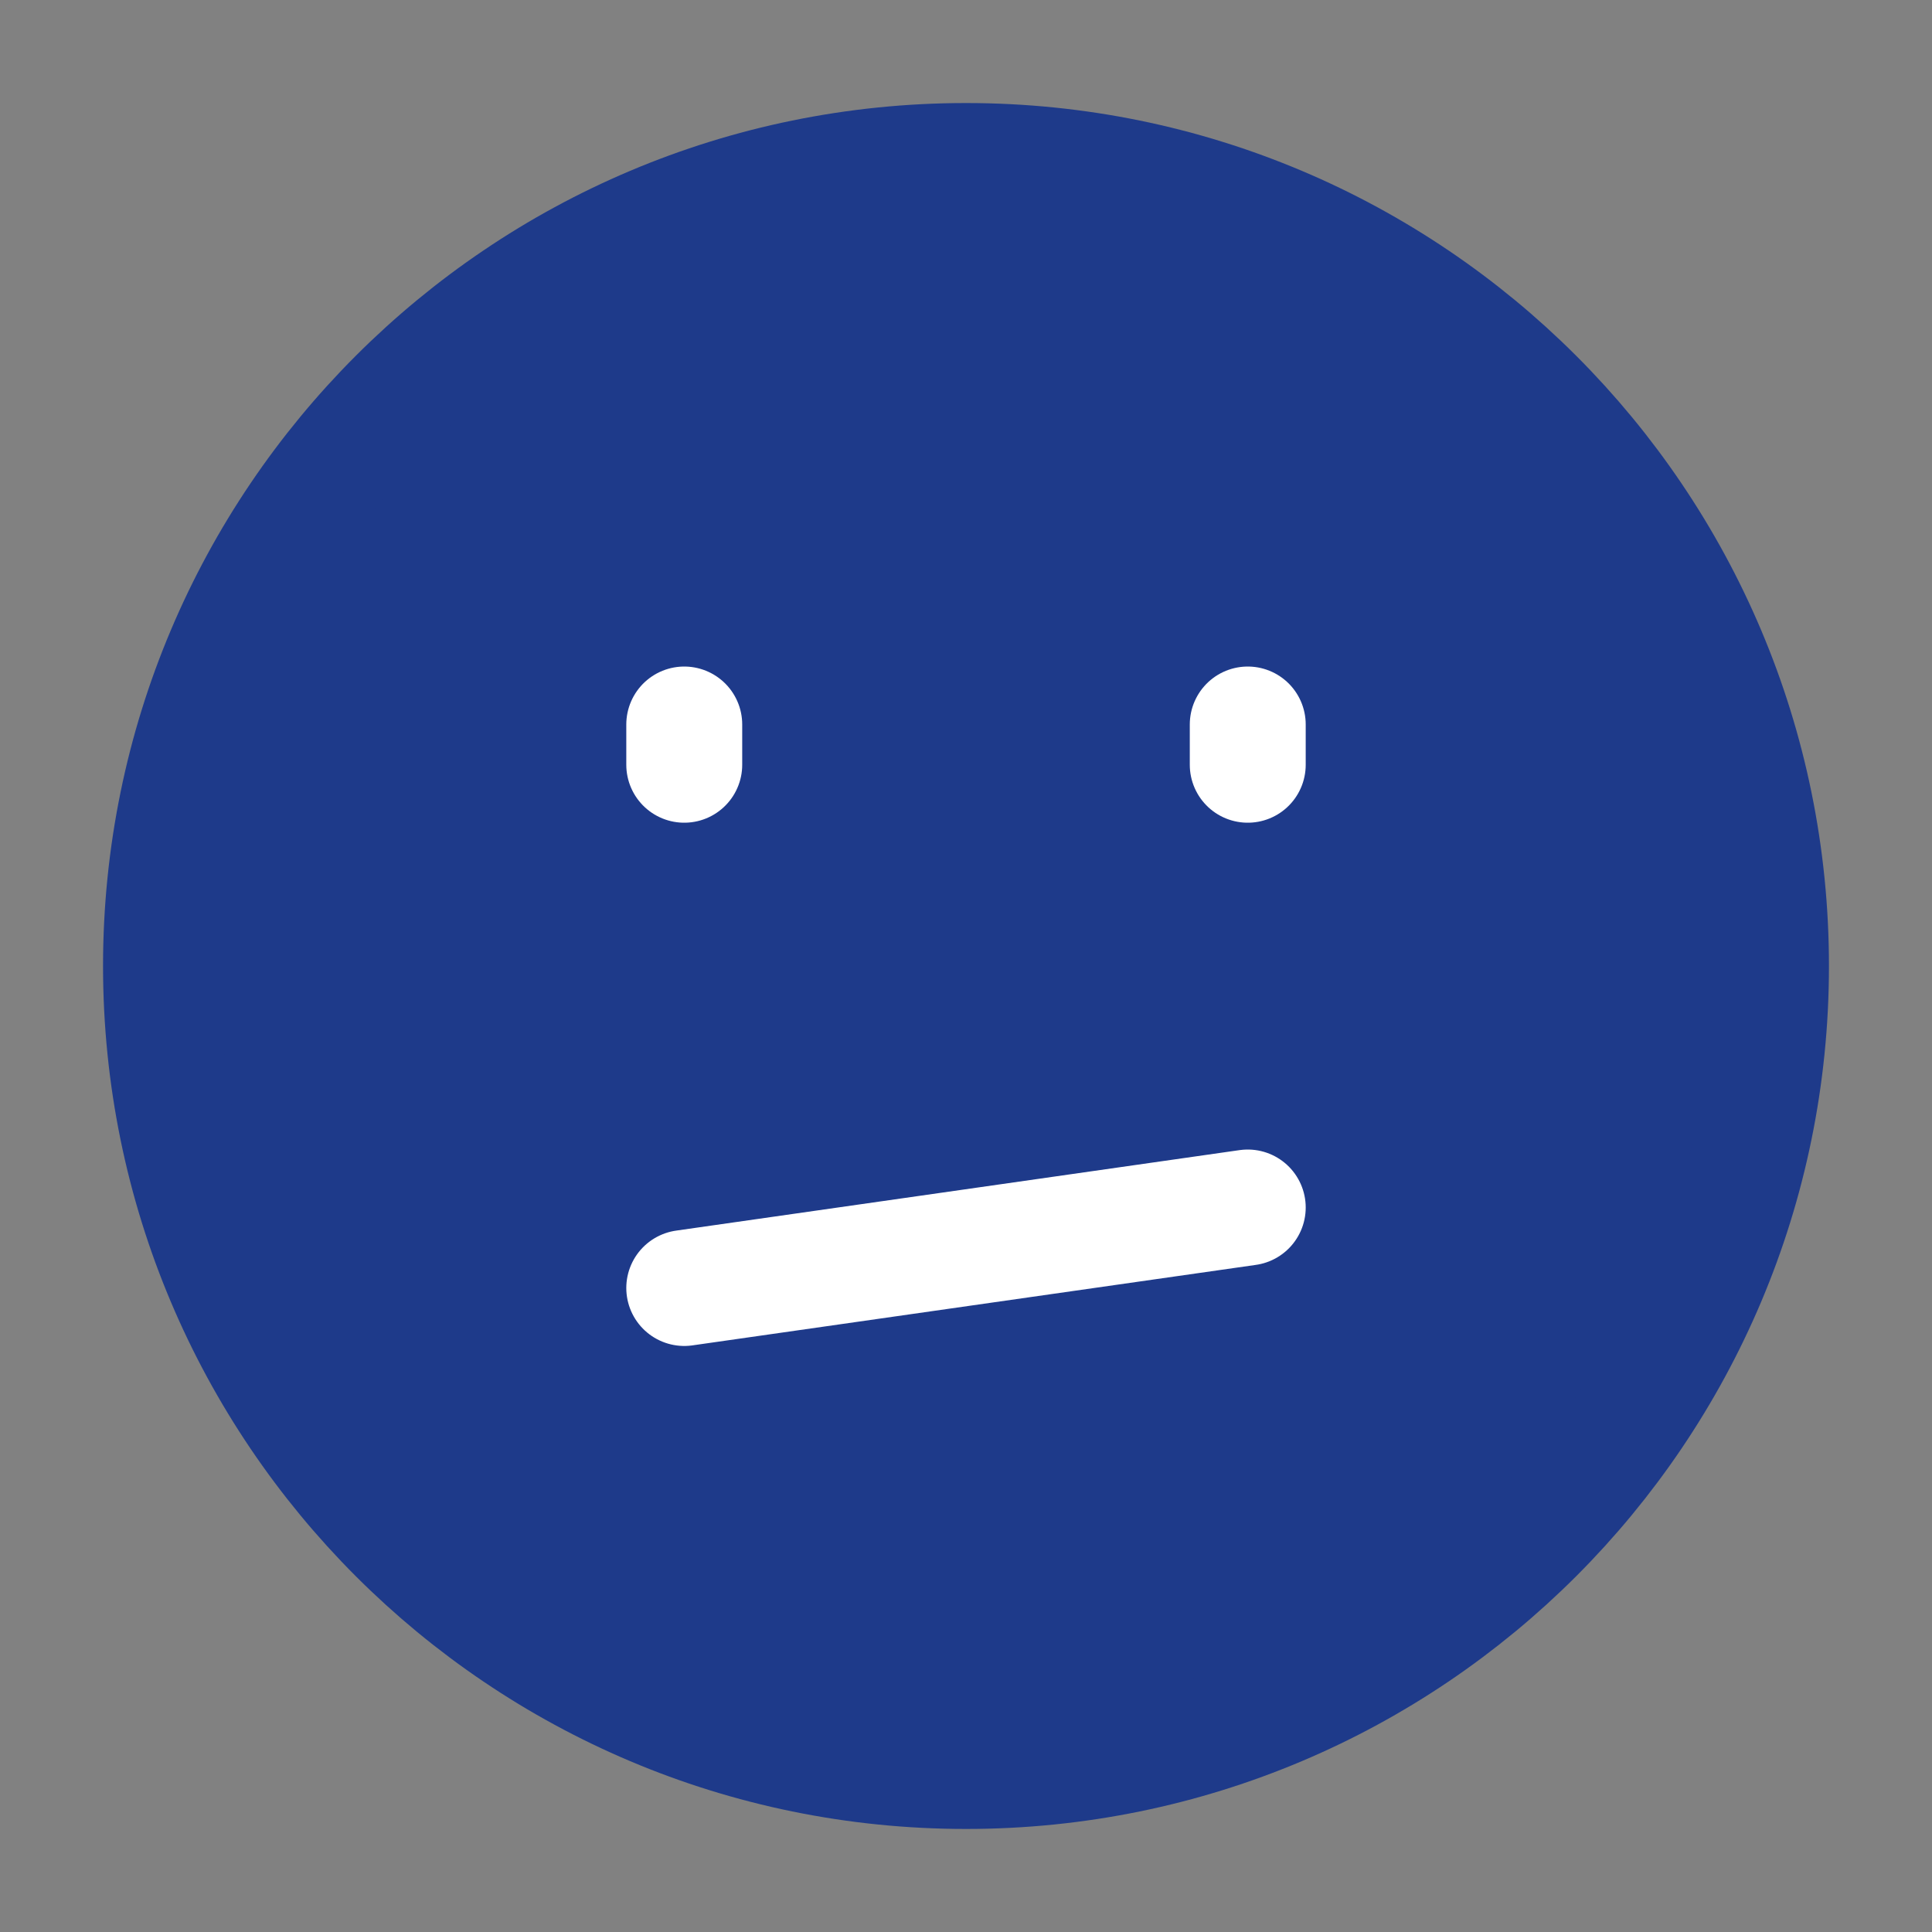 <svg width="64" height="64" viewBox="0 0 48 48" fill="none" xmlns="http://www.w3.org/2000/svg"><rect x="0" y="0" width="48" height="48" fill="#808080" stroke="none"/><title>Confused face</title><path fill="#fff" fill-opacity=".01" d="M0 0h48v48H0z"/><path d="M24 44c11.046 0 20-8.954 20-20S35.046 4 24 4 4 12.954 4 24s8.954 20 20 20Z" fill="#1E3A8A" stroke="#1E3A8A" stroke-width="2.88" stroke-linejoin="round"/><path d="M31 18v1M17 18v1M17 32l14-2" stroke="#fff" stroke-width="2.88" stroke-linecap="round" stroke-linejoin="round"/></svg>
